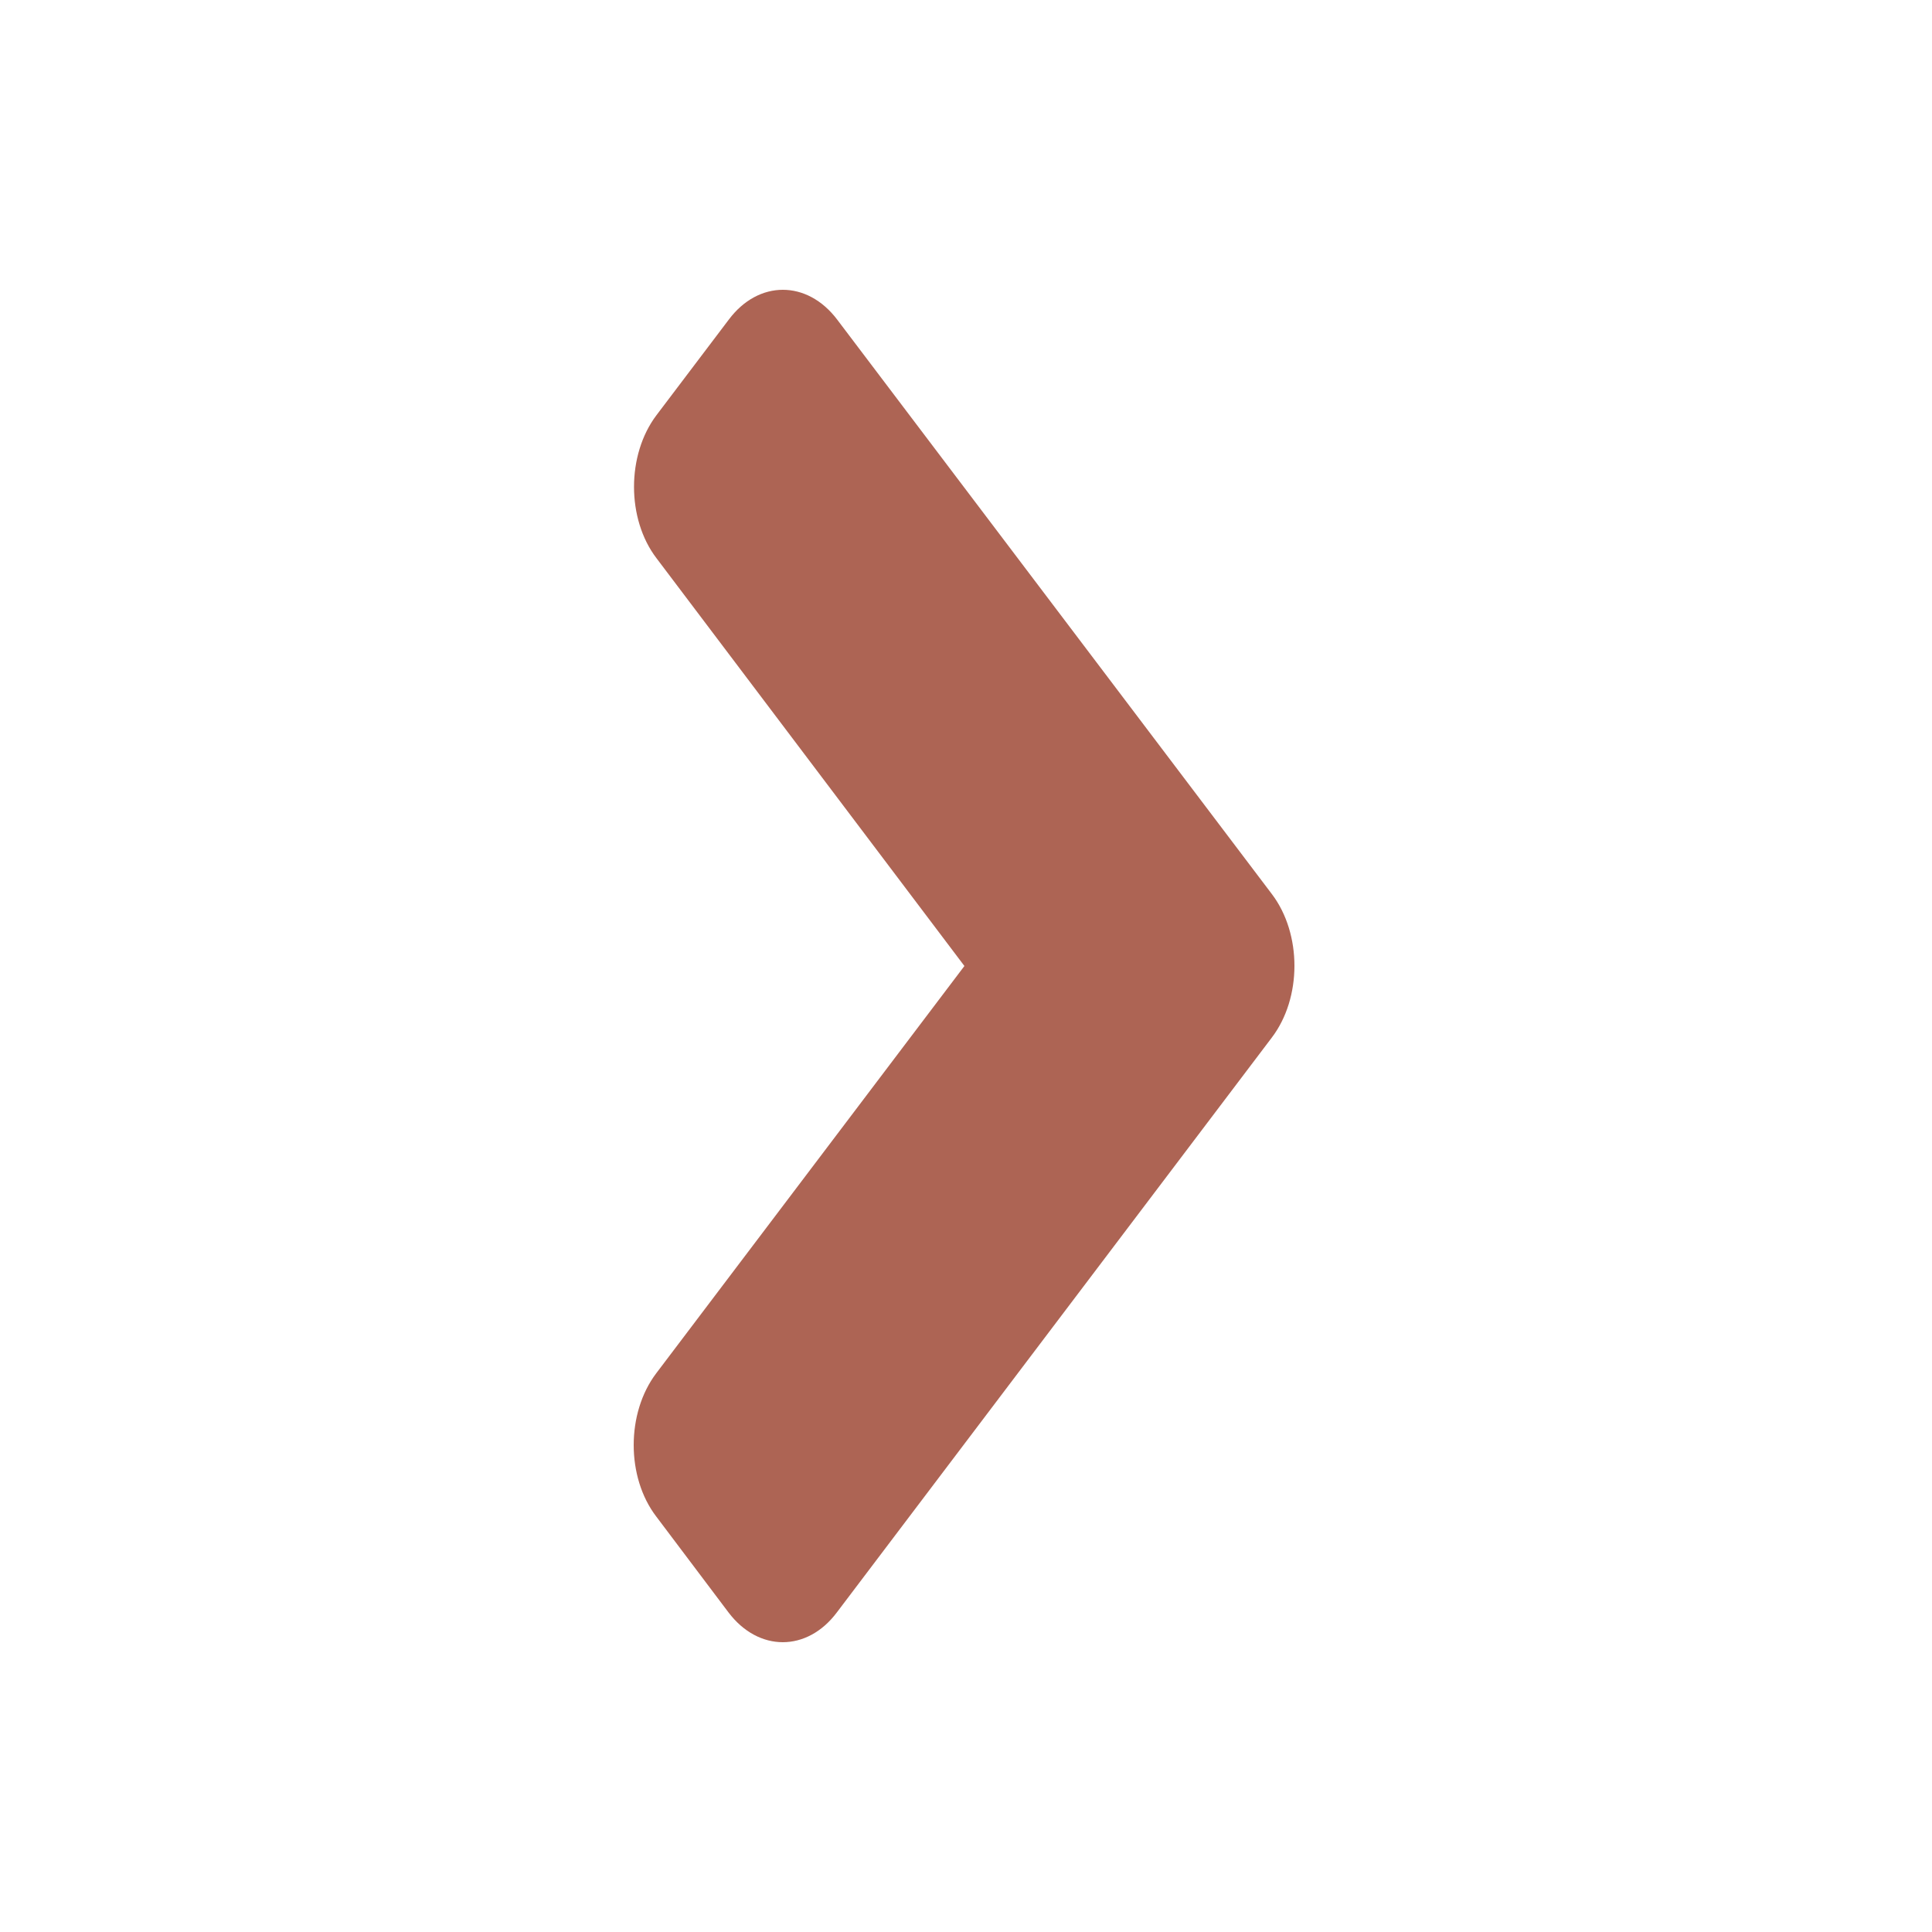 <svg width="500" height="500" viewBox="0 0 500 500" fill="none" xmlns="http://www.w3.org/2000/svg">
<path d="M329.178 231.412L216.66 82.709C208.883 72.43 196.307 72.43 188.613 82.709L169.915 107.42C162.138 117.698 162.138 134.317 169.915 144.486L249.588 250L169.833 355.405C162.056 365.683 162.056 382.302 169.833 392.471L188.531 417.291C196.307 427.57 208.883 427.57 216.577 417.291L329.095 268.588C336.955 258.31 336.955 241.69 329.178 231.412Z" fill="#AD6454"/>
</svg>